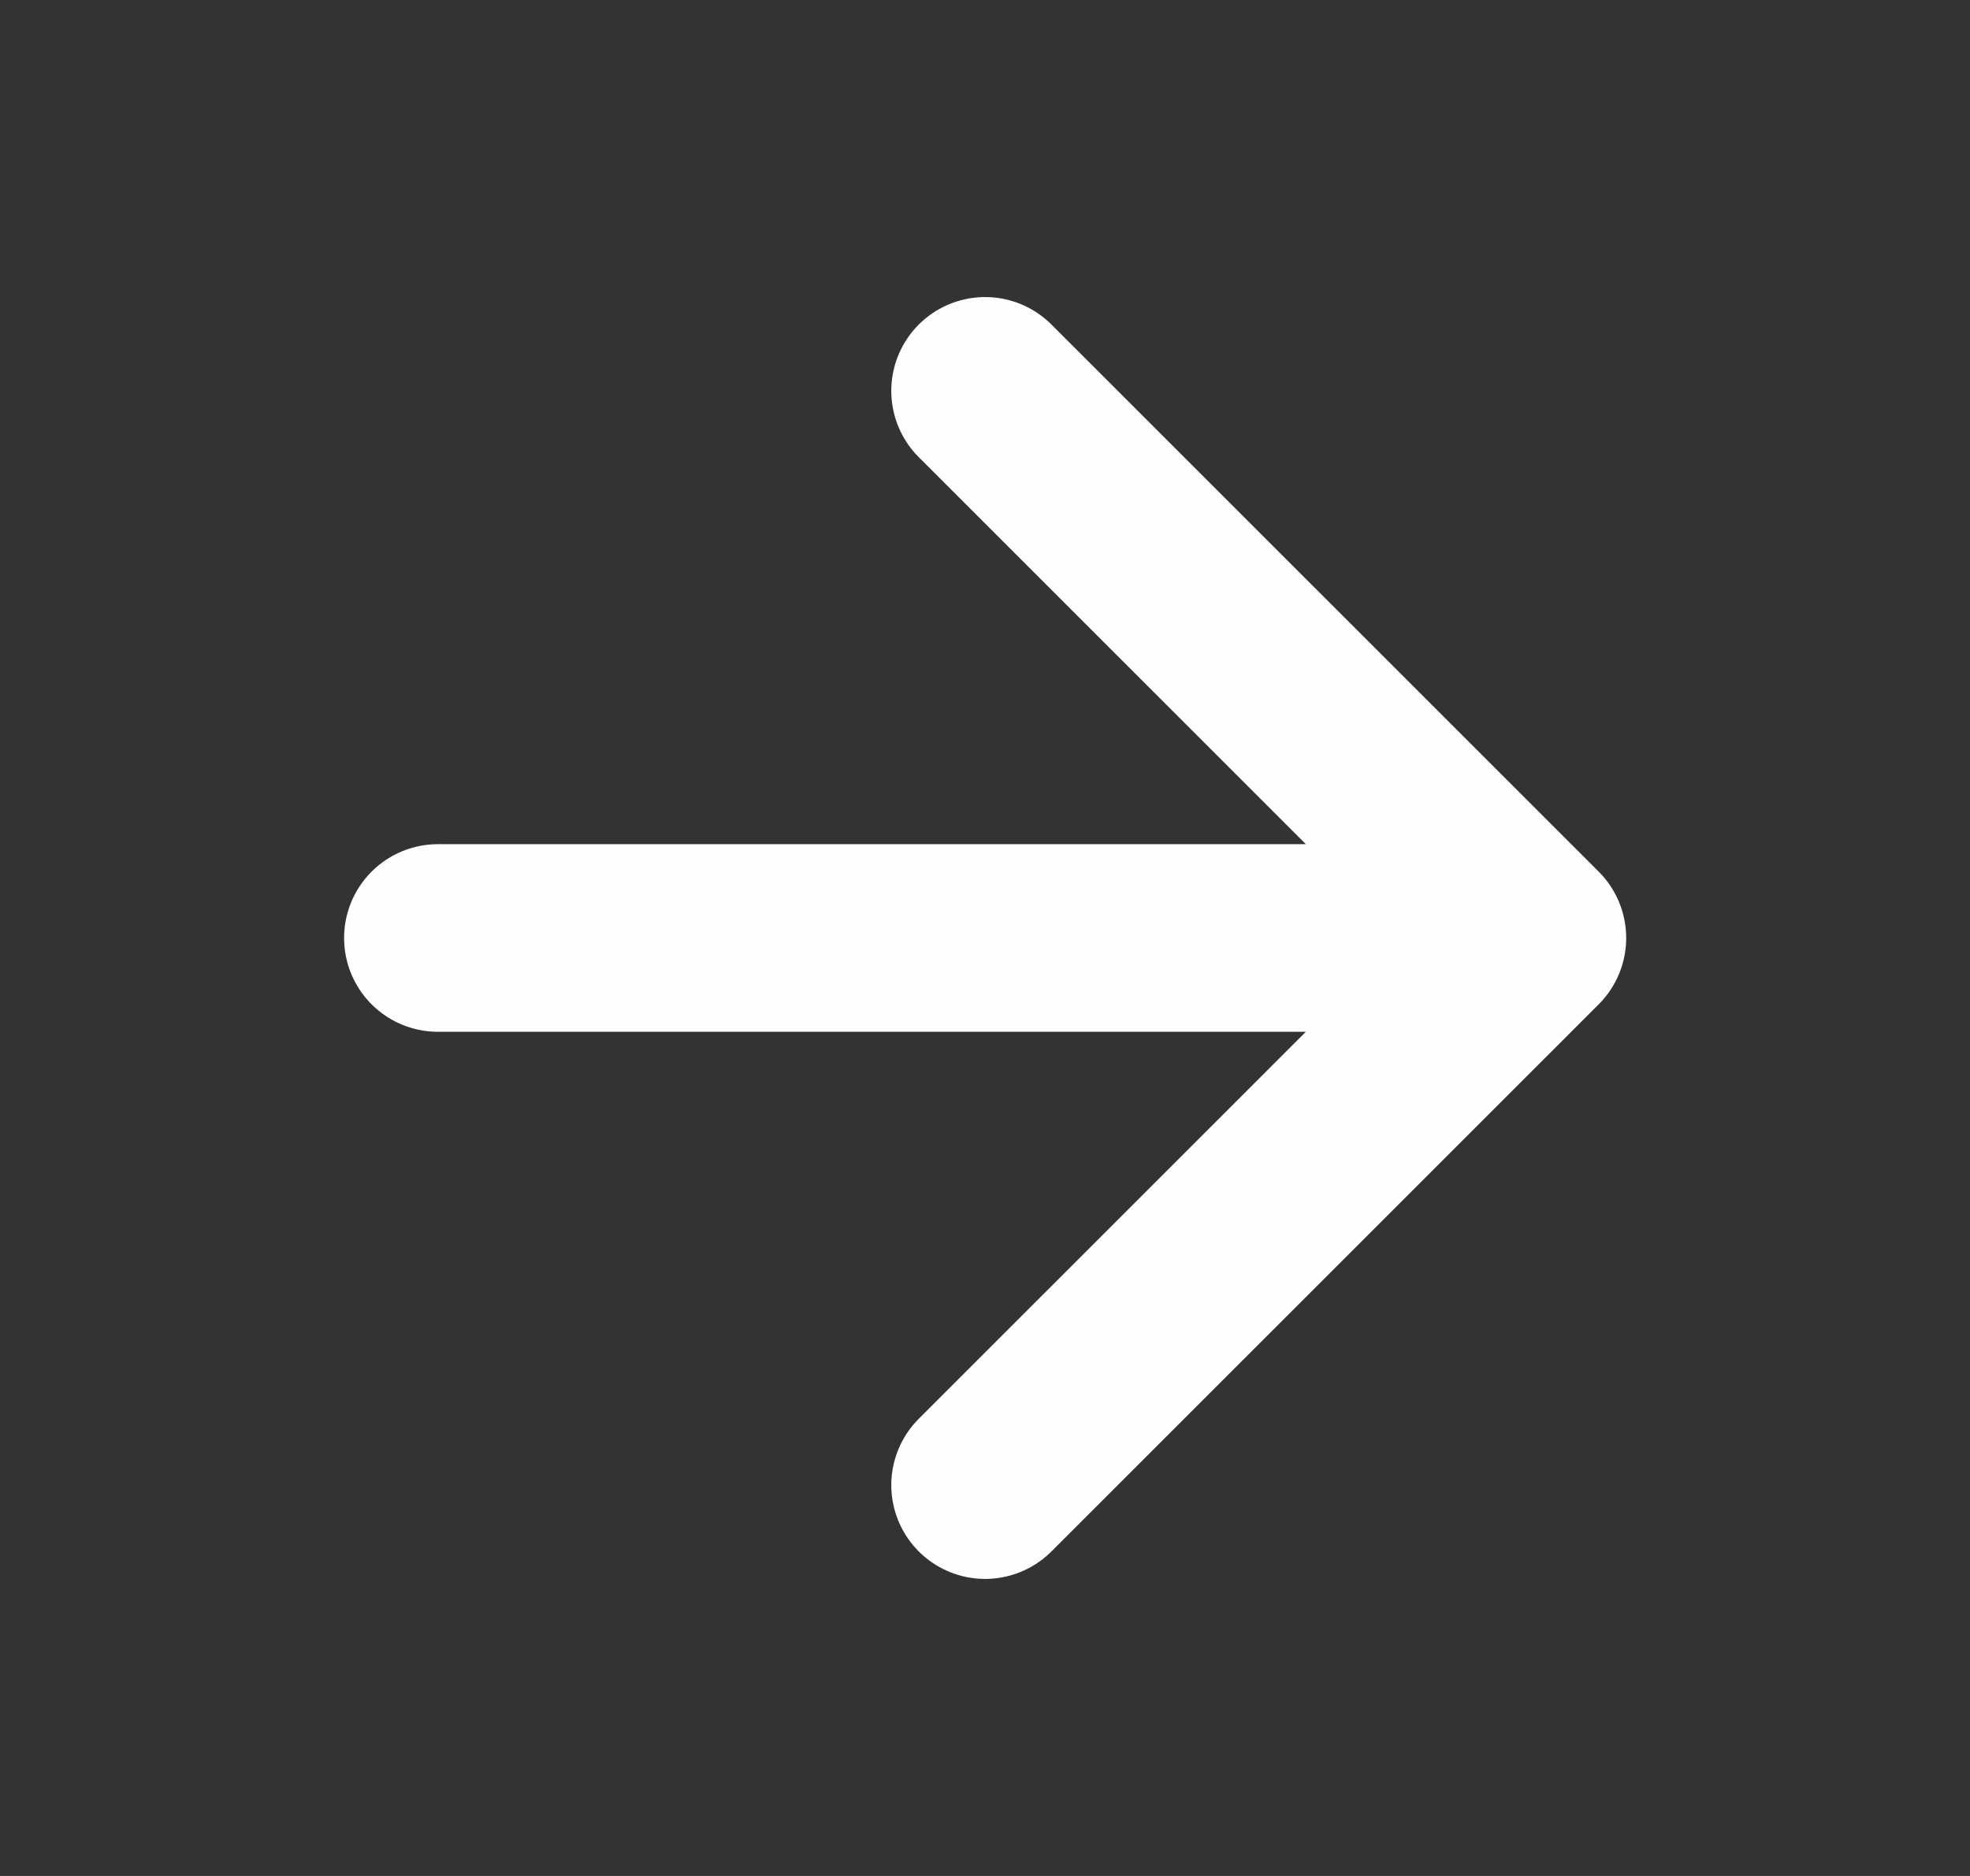 <svg width="21" height="20" viewBox="0 0 21 20" fill="none" xmlns="http://www.w3.org/2000/svg">
<rect x="0" y="0" width="21" height="20" fill="#333333" stroke="none"/>
<path d="M4.668 10H16.335M16.335 10L10.501 4.167M16.335 10L10.501 15.833" stroke="#FEFEFE" stroke-width="2" stroke-linecap="round" stroke-linejoin="round"/>
</svg>

